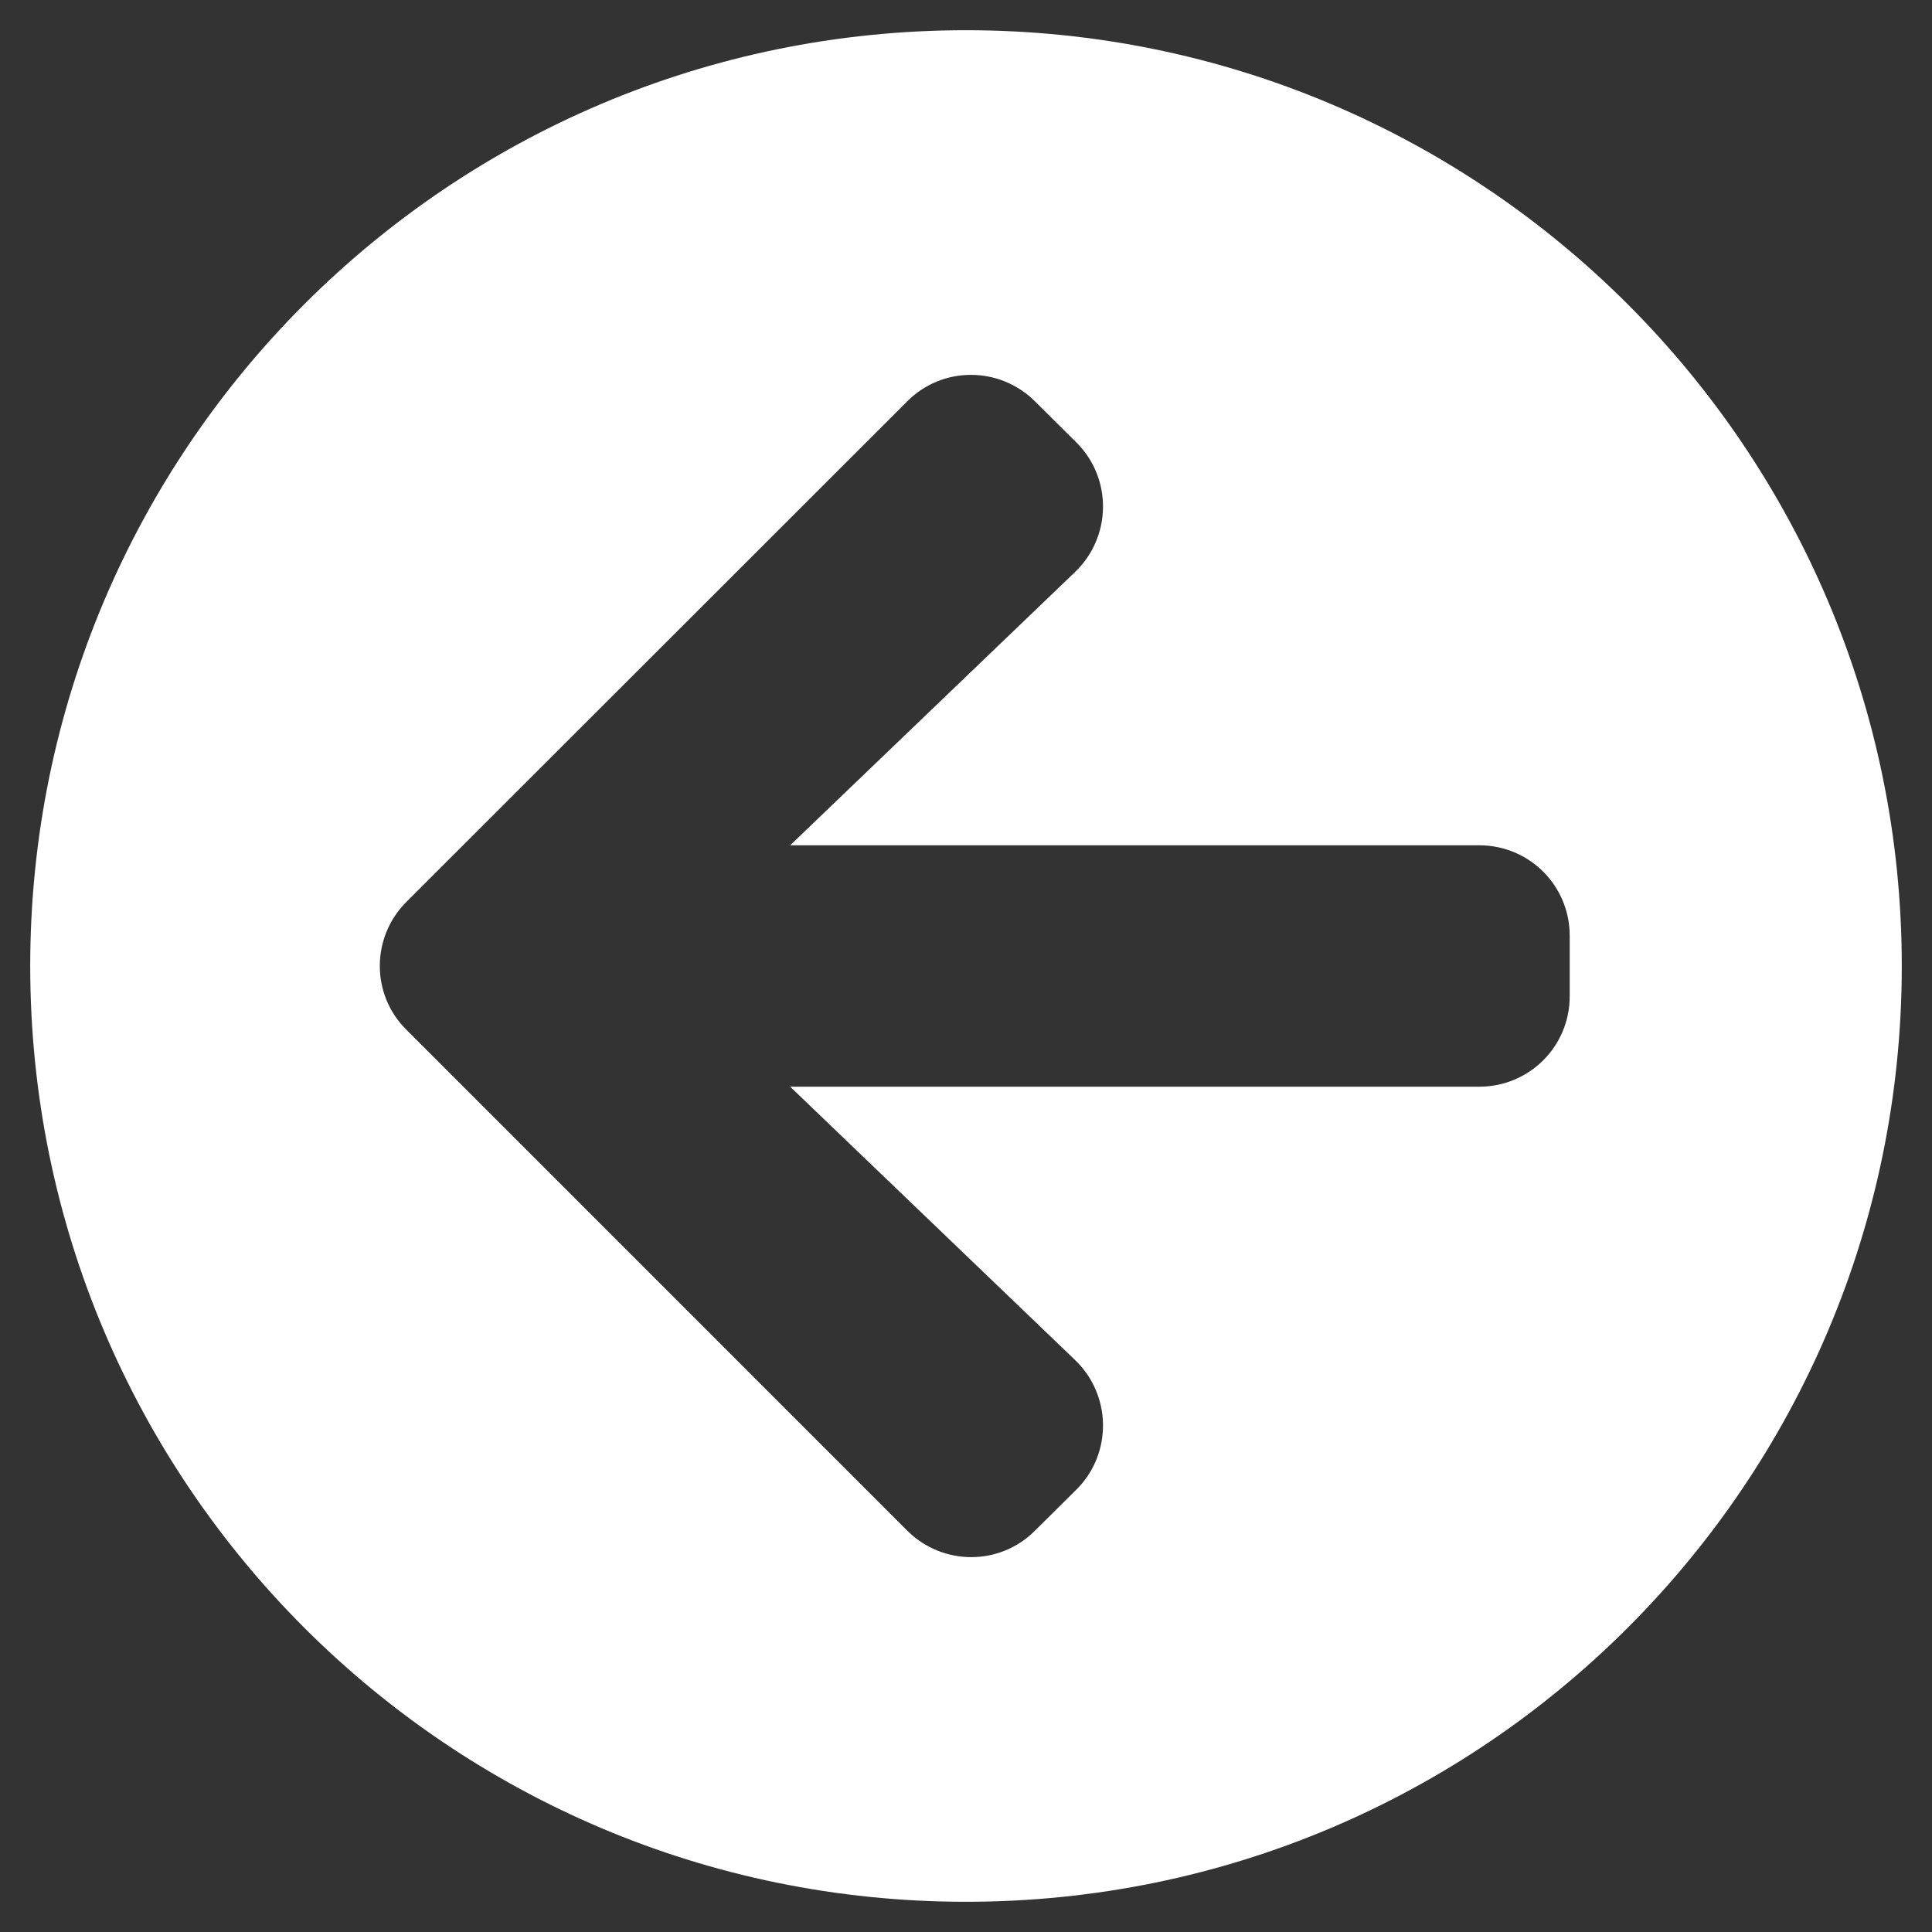 <svg width="25" height="25" viewBox="0 0 25 25" fill="none" xmlns="http://www.w3.org/2000/svg">
<rect x="0" y="0" width="25" height="25" fill="#333333" stroke="none"/>
<path d="M12.5 24.609C5.811 24.609 0.391 19.189 0.391 12.5C0.391 5.811 5.811 0.391 12.5 0.391C19.189 0.391 24.609 5.811 24.609 12.5C24.609 19.189 19.189 24.609 12.5 24.609ZM13.911 17.598L10.225 14.062H19.141C19.79 14.062 20.312 13.54 20.312 12.891V12.109C20.312 11.46 19.79 10.938 19.141 10.938H10.225L13.911 7.402C14.385 6.948 14.395 6.191 13.931 5.728L13.394 5.195C12.935 4.736 12.192 4.736 11.738 5.195L5.259 11.67C4.8 12.129 4.8 12.871 5.259 13.325L11.738 19.805C12.197 20.264 12.94 20.264 13.394 19.805L13.931 19.273C14.395 18.809 14.385 18.052 13.911 17.598Z" fill="white"/>
</svg>
